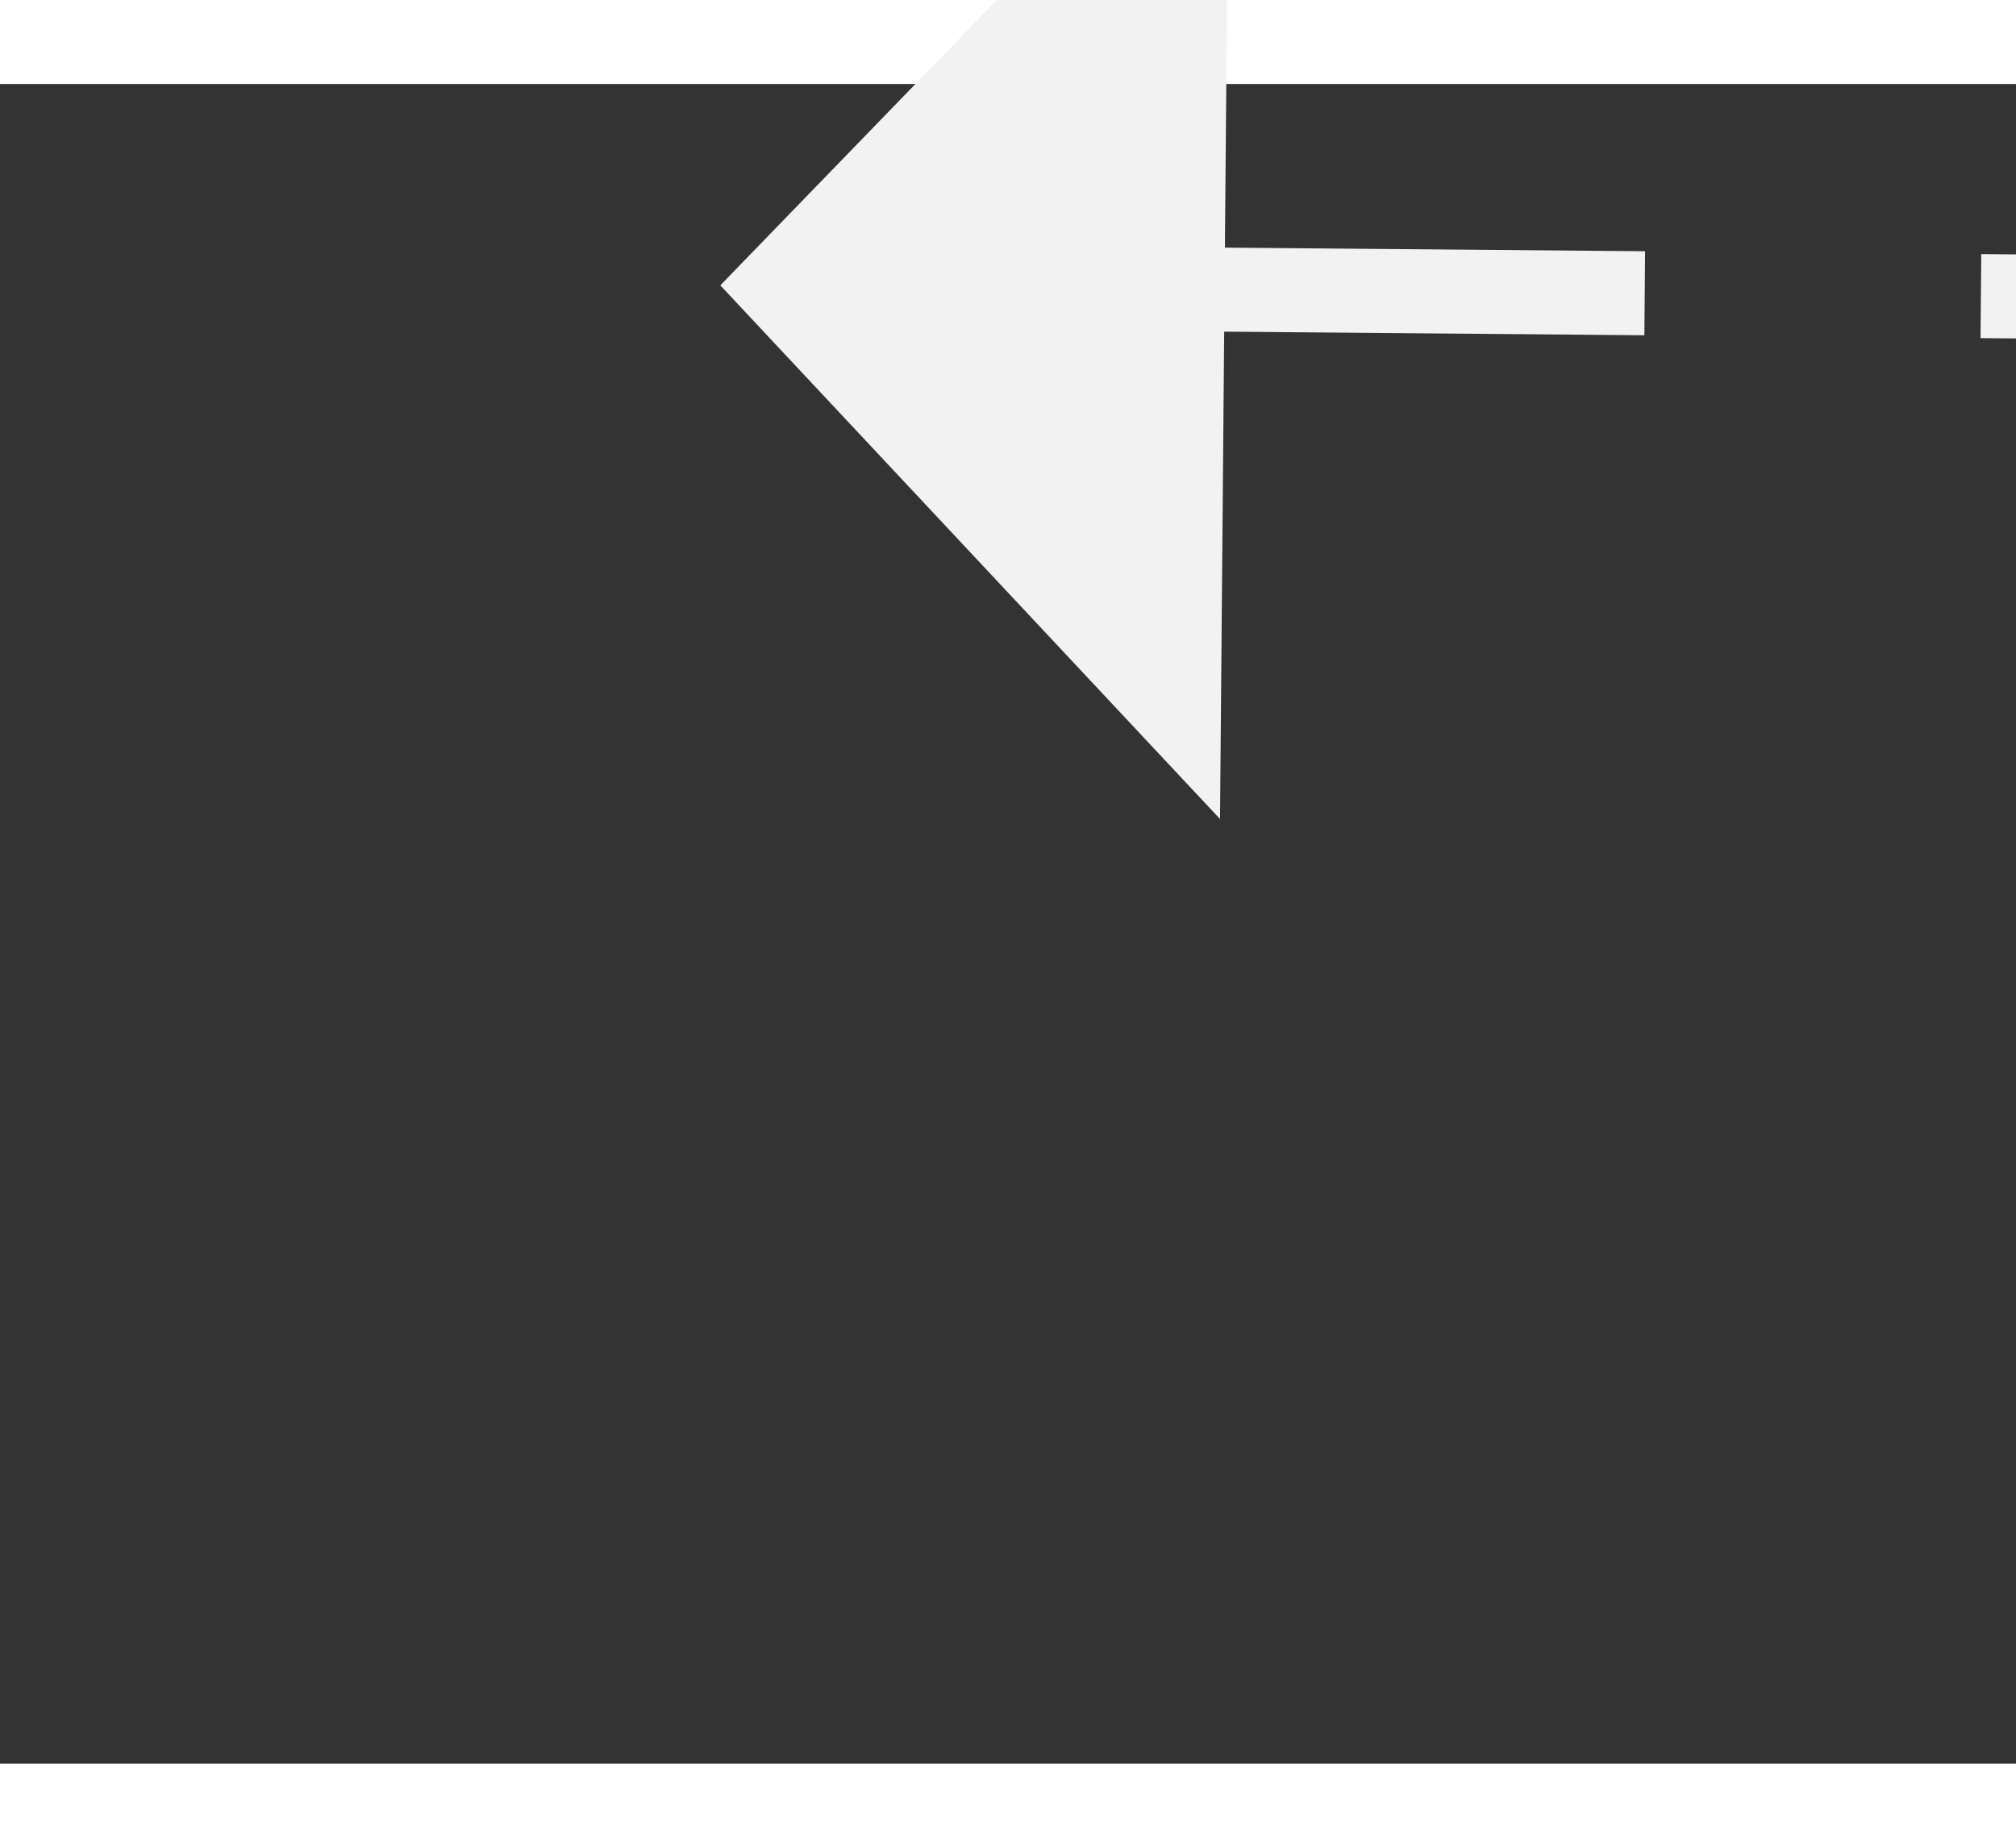 ﻿<?xml version="1.0" encoding="utf-8"?>
<svg version="1.1" xmlns:xlink="http://www.w3.org/1999/xlink" width="24px" height="22px" preserveAspectRatio="xMinYMid meet" viewBox="740 12127  24 20" xmlns="http://www.w3.org/2000/svg">
  <rect x="740" y="12127" width="24" height="20" fill="#333333" stroke="none"/>
  <g transform="matrix(-0.934 -0.358 0.358 -0.934 -2895.459 23737.358 )">
    <path d="M 754 12163.8  L 760 12157.5  L 754 12151.2  L 754 12163.8  Z " fill-rule="nonzero" fill="#f2f2f2" stroke="none" transform="matrix(0.937 -0.35 0.35 0.937 -4215.514 1014.509 )" />
    <path d="M 632 12157.5  L 755 12157.5  " stroke-width="1" stroke-dasharray="9,4" stroke="#f2f2f2" fill="none" transform="matrix(0.937 -0.35 0.35 0.937 -4215.514 1014.509 )" />
  </g>
</svg>